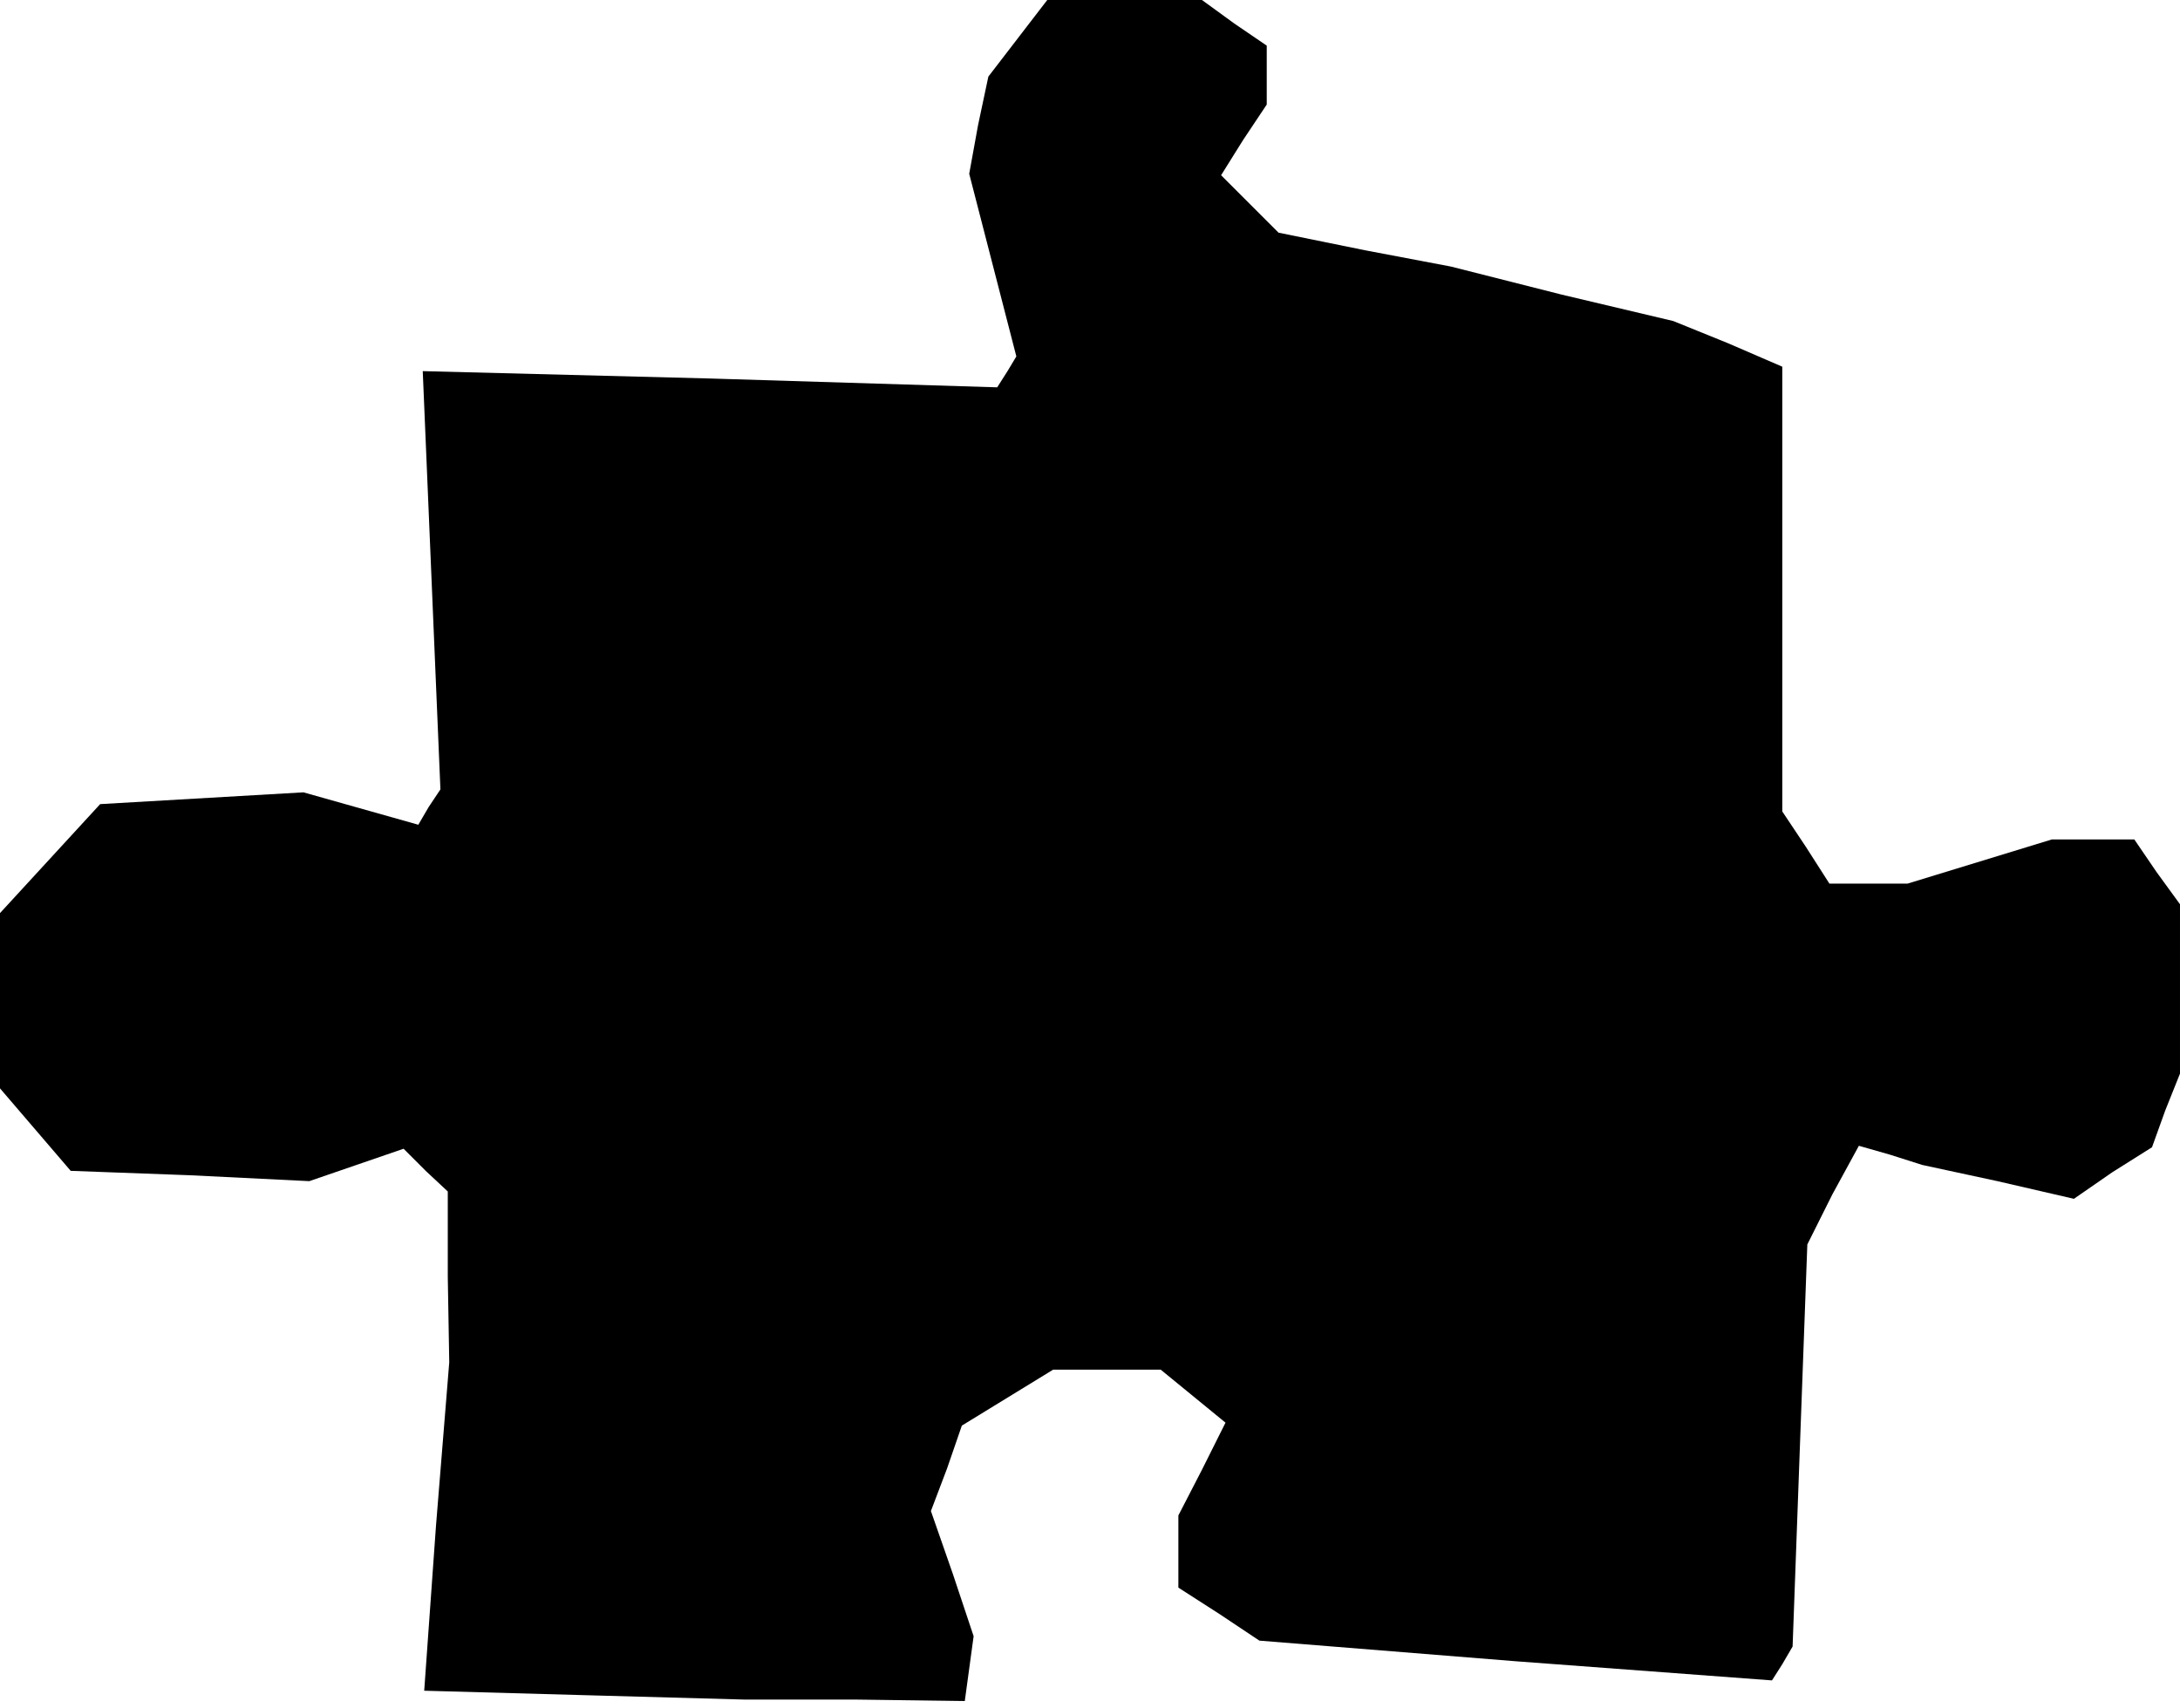<?xml version="1.0" standalone="no"?>
<!DOCTYPE svg PUBLIC "-//W3C//DTD SVG 20010904//EN"
 "http://www.w3.org/TR/2001/REC-SVG-20010904/DTD/svg10.dtd">
<svg version="1.0" xmlns="http://www.w3.org/2000/svg"
 width="148pt" height="116pt" viewBox="0 0 148 116"
 preserveAspectRatio="xMidYMid meet">
<g transform="translate(0,116) scale(0.1,-0.1)"
fill="#000000" stroke="none">
<path d="M691 1134 l-20 -26 -7 -33 -6 -33 16 -62 16 -62 -6 -10 -7 -11 -195
6 -195 5 6 -142 6 -142 -8 -12 -7 -12 -39 11 -39 11 -69 -4 -69 -4 -34 -37
-34 -37 0 -59 0 -60 24 -28 24 -28 81 -3 81 -4 32 11 32 11 15 -15 15 -14 0
-58 1 -58 -9 -111 -8 -112 108 -3 109 -3 75 0 75 -1 3 22 3 22 -14 42 -15 43
11 29 10 29 31 19 31 19 36 0 37 0 22 -18 22 -18 -16 -32 -16 -31 0 -24 0 -25
28 -18 27 -18 174 -14 174 -13 7 11 7 12 5 137 5 136 17 34 18 33 21 -6 22 -7
51 -11 52 -12 26 18 27 17 9 25 10 25 0 57 0 58 -16 22 -15 22 -28 0 -28 0
-49 -15 -49 -15 -26 0 -27 0 -16 25 -16 24 0 151 0 151 -37 16 -37 15 -76 18
-75 19 -58 11 -59 12 -20 20 -19 19 15 24 16 24 0 20 0 20 -22 15 -22 16 -52
0 -53 0 -20 -26z"/>
</g>
</svg>
